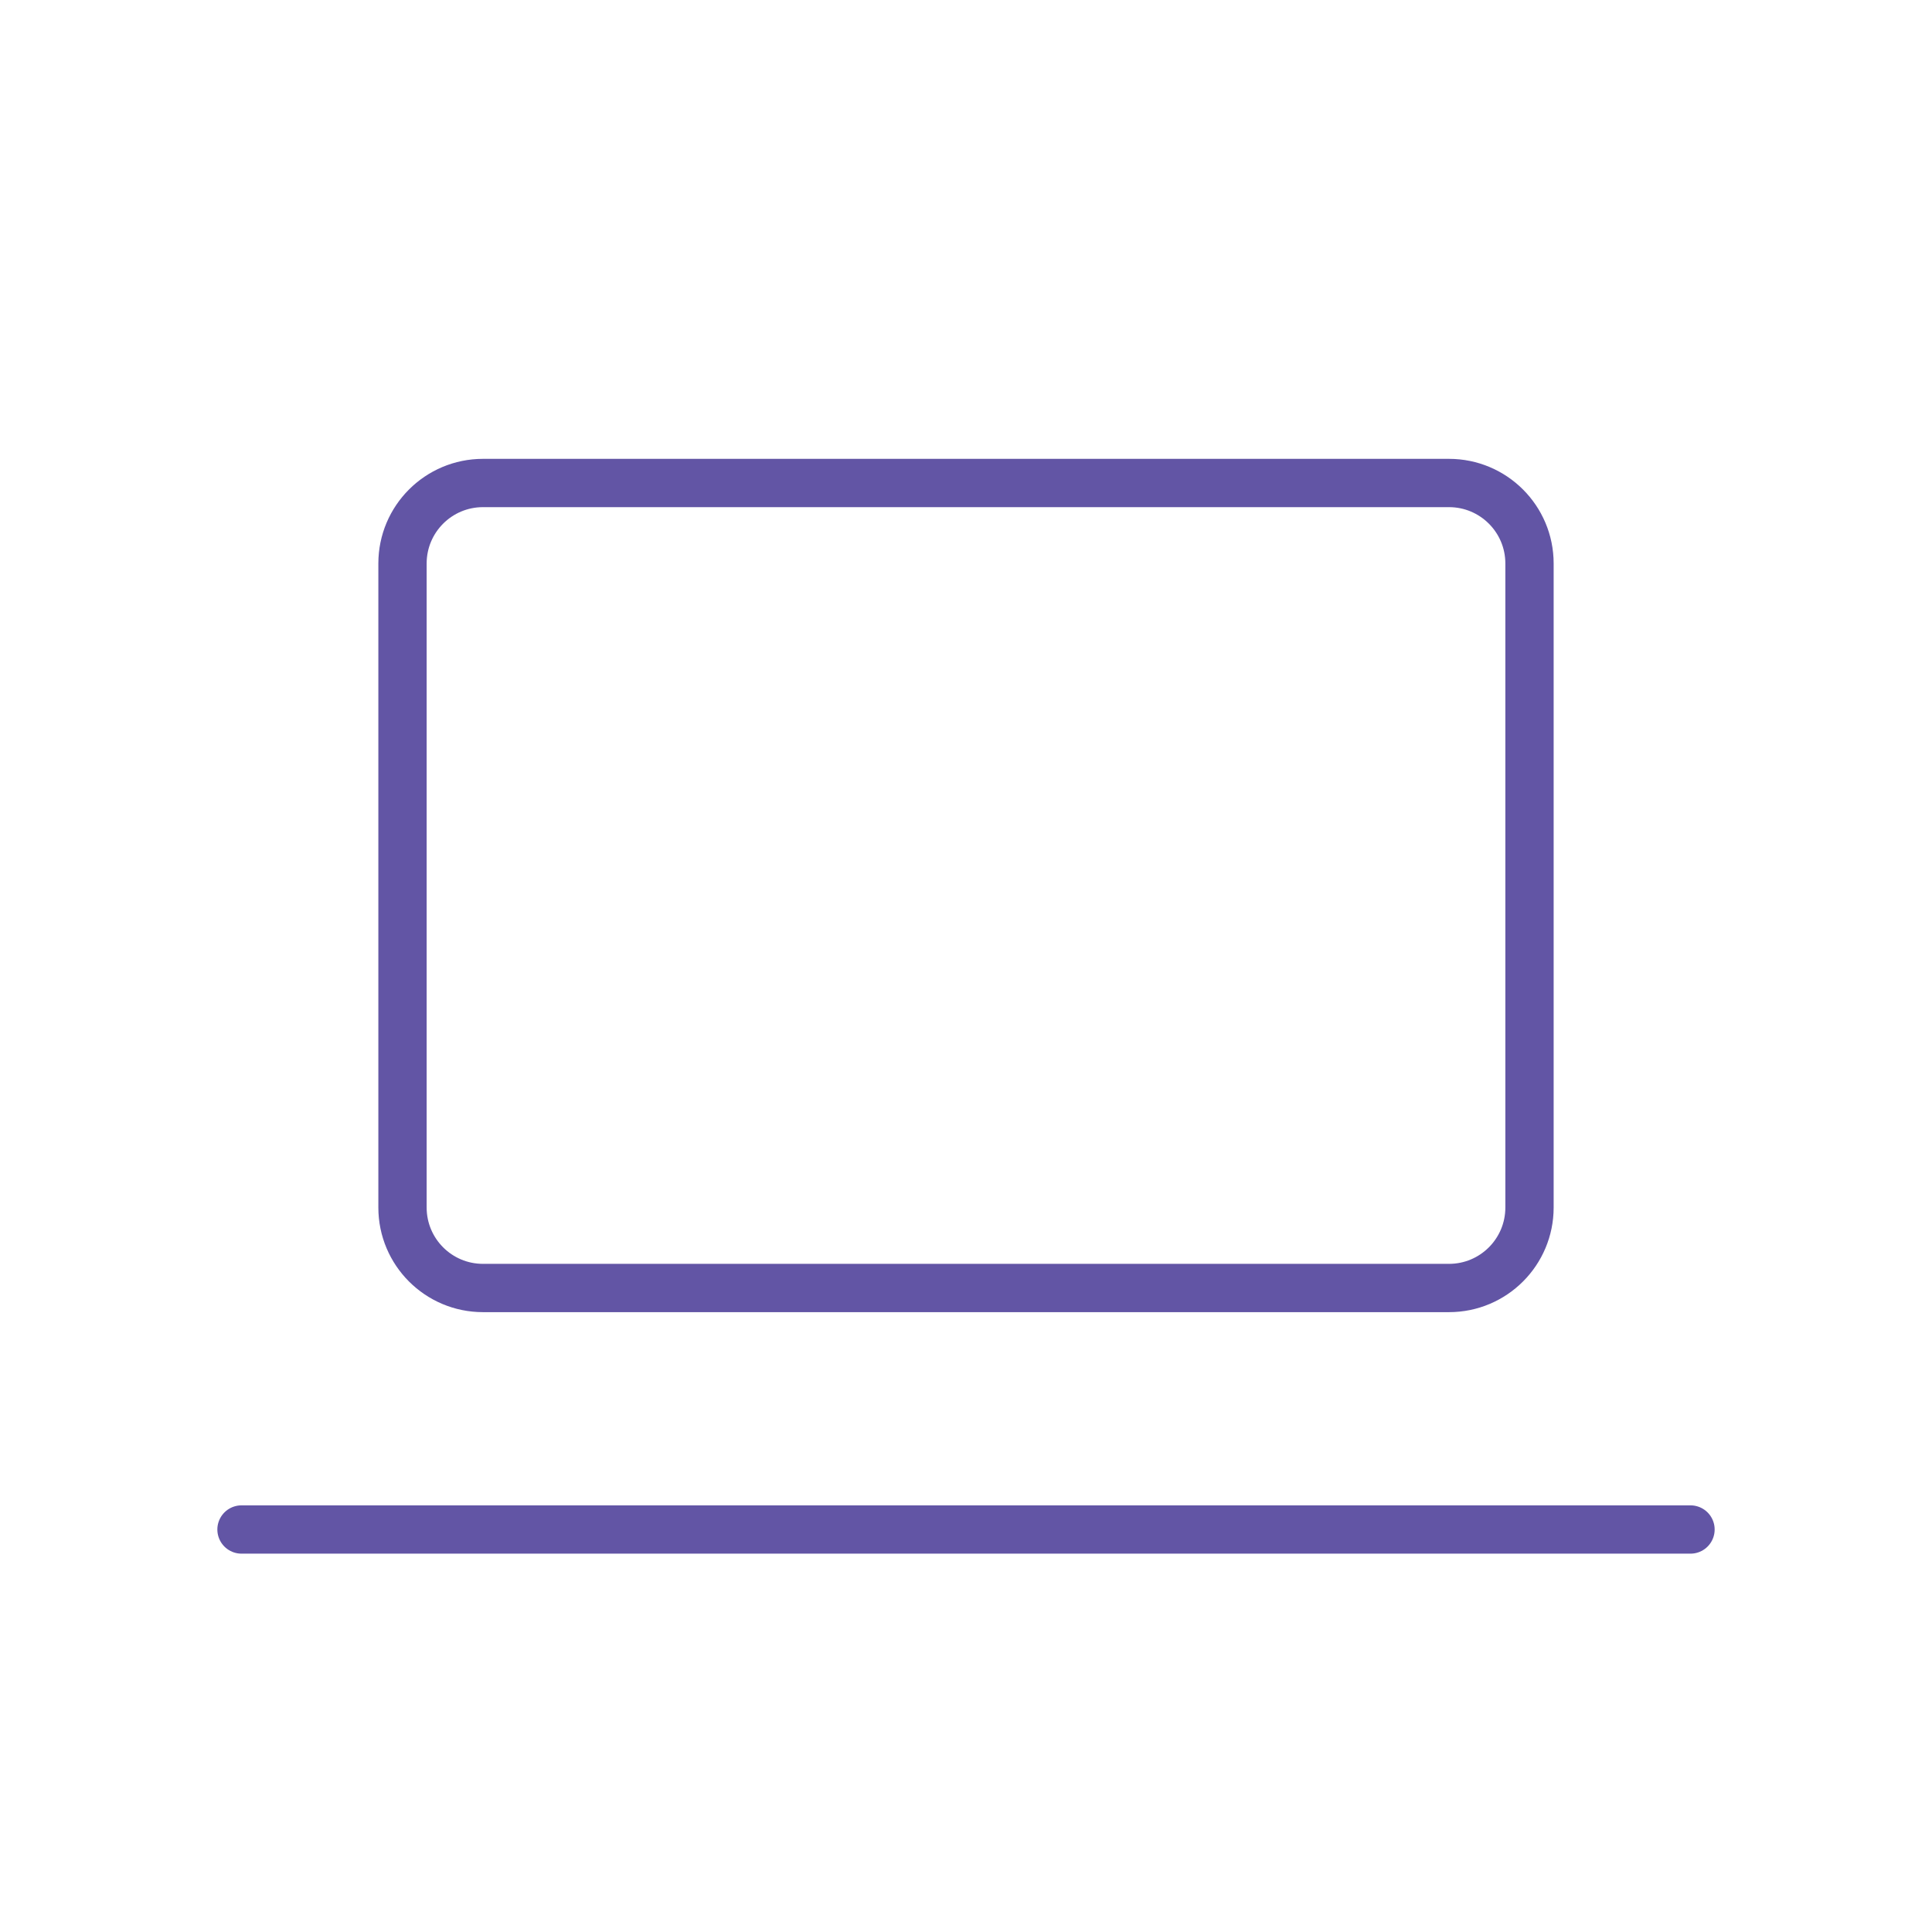 <svg width="60" height="60" viewBox="0 0 60 60" fill="none" xmlns="http://www.w3.org/2000/svg">
<g clip-path="url(#clip0_1_135)">
<path d="M7.5 47.5H52.5" stroke="#6255A5" stroke-width="1.5" stroke-linecap="round" stroke-linejoin="round"/>
<path d="M45 15H15C13.619 15 12.5 16.119 12.5 17.5V37.5C12.5 38.881 13.619 40 15 40H45C46.381 40 47.5 38.881 47.5 37.5V17.5C47.5 16.119 46.381 15 45 15Z" stroke="#6255A5" stroke-width="1.5" stroke-linecap="round" stroke-linejoin="round"/>
</g>
<defs>
<clipPath id="clip0_1_135">
<rect width="60" height="60" fill="white"/>
</clipPath>
</defs>
</svg>
